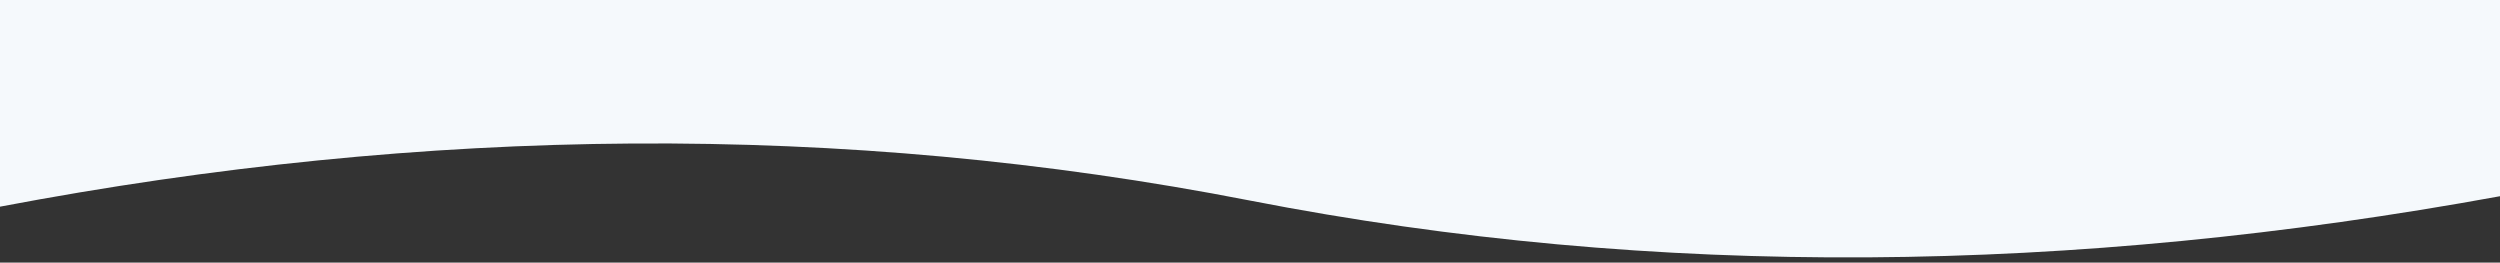<?xml version="1.0" standalone="no"?><!-- Generator: Gravit.io --><svg xmlns="http://www.w3.org/2000/svg" xmlns:xlink="http://www.w3.org/1999/xlink" style="isolation:isolate" viewBox="0 0 1920 201.7" width="1920" height="201.7"><rect x="0" y="0" width="1920" height="201.7" fill="#333333" stroke="none"/><defs><clipPath id="_clipPath_h8O3EEd8PvFITdJFblEIPcQViR5Rj2rS"><rect width="1920" height="201.7"/></clipPath></defs><g clip-path="url(#_clipPath_h8O3EEd8PvFITdJFblEIPcQViR5Rj2rS)"><path d=" M 0 178.193 L 0 0 L 1920 0 L 1920 178.193 L 1920 150.695 C 1592.667 210.511 1272.667 214.989 960 154.028 C 647.333 93.067 327.333 96.614 0 158.72 L 0 178.193 Z " fill-rule="evenodd" fill="rgb(245,249,252)"/></g></svg>